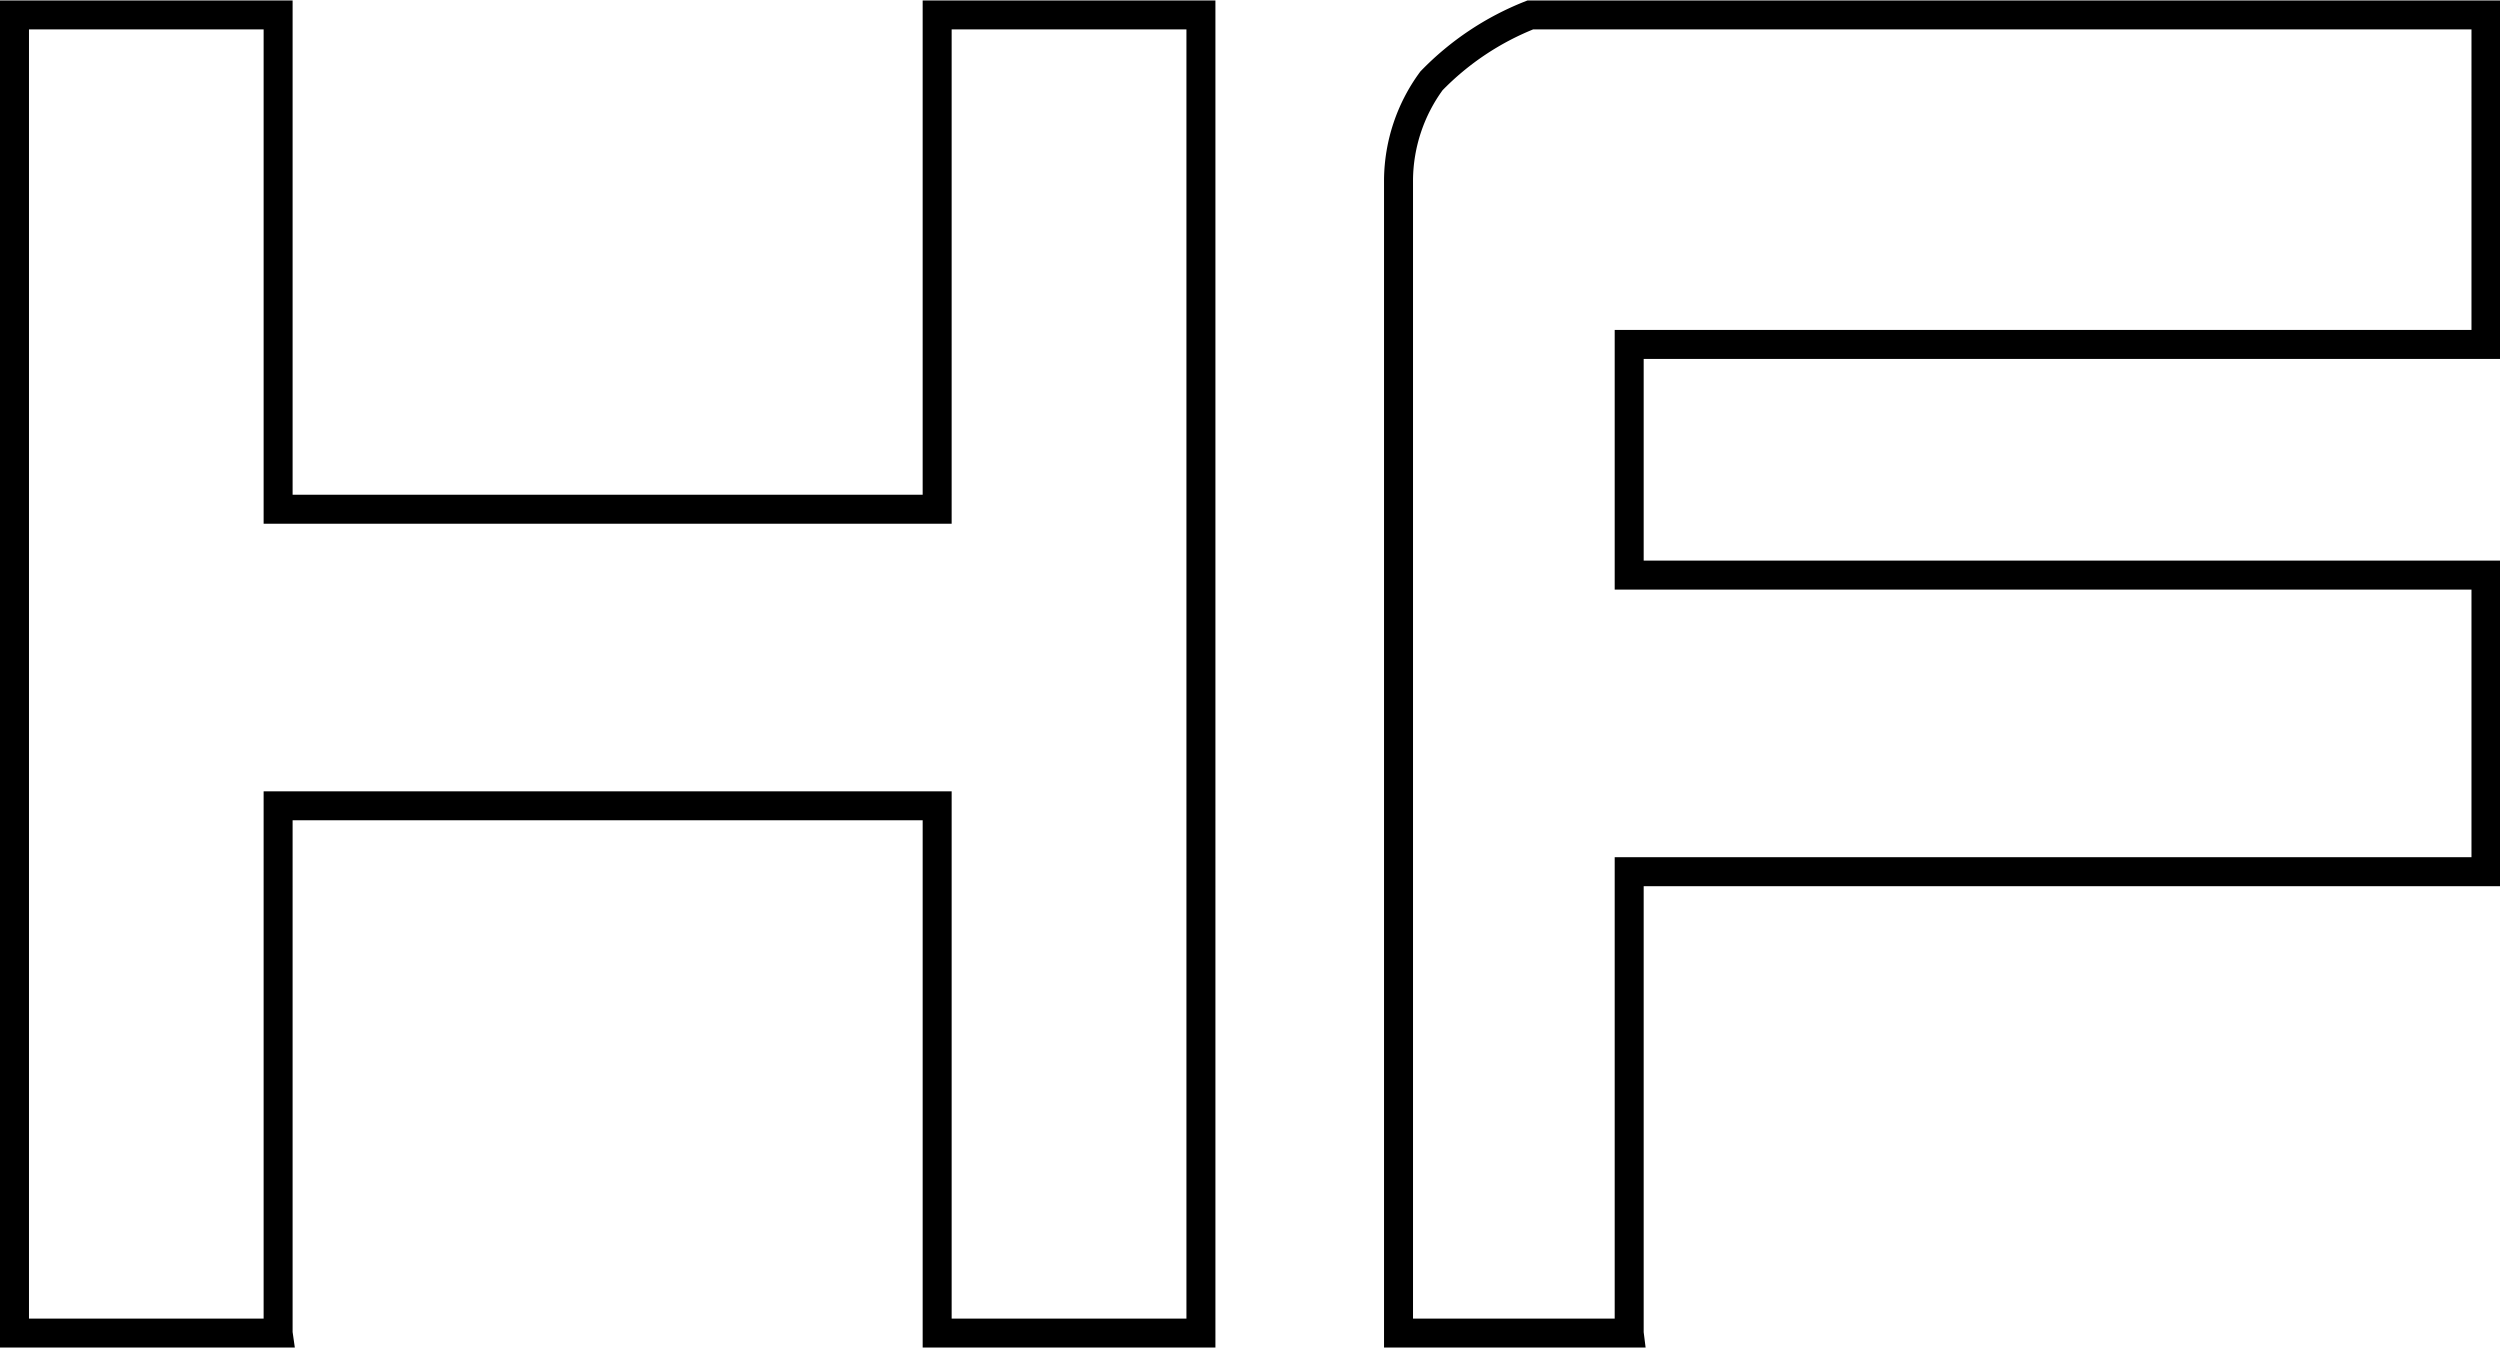 <svg xmlns="http://www.w3.org/2000/svg" width="86.25" height="46.5" viewBox="0 0 86.25 46.5">
  <defs>
    <style>
      .cls-1 {
        fill: none;
        stroke: #000;
        stroke-width: 1px;
        fill-rule: evenodd;
      }
    </style>
  </defs>
  <path id="forma-hf" class="cls-1" d="M273.863,104.334V88.417h29.559V78.185H273.863V70.227h29.559V58.859h-32.97a9.716,9.716,0,0,0-3.41,2.274,5.856,5.856,0,0,0-1.137,3.411v39.791h7.958Zm-46.612,0V86.144h22.737v18.191h9.1V58.859h-9.1V75.912H227.251V58.859h-9.095v45.476h9.095Z" transform="translate(-217.656 -58.344)"/>
</svg>
